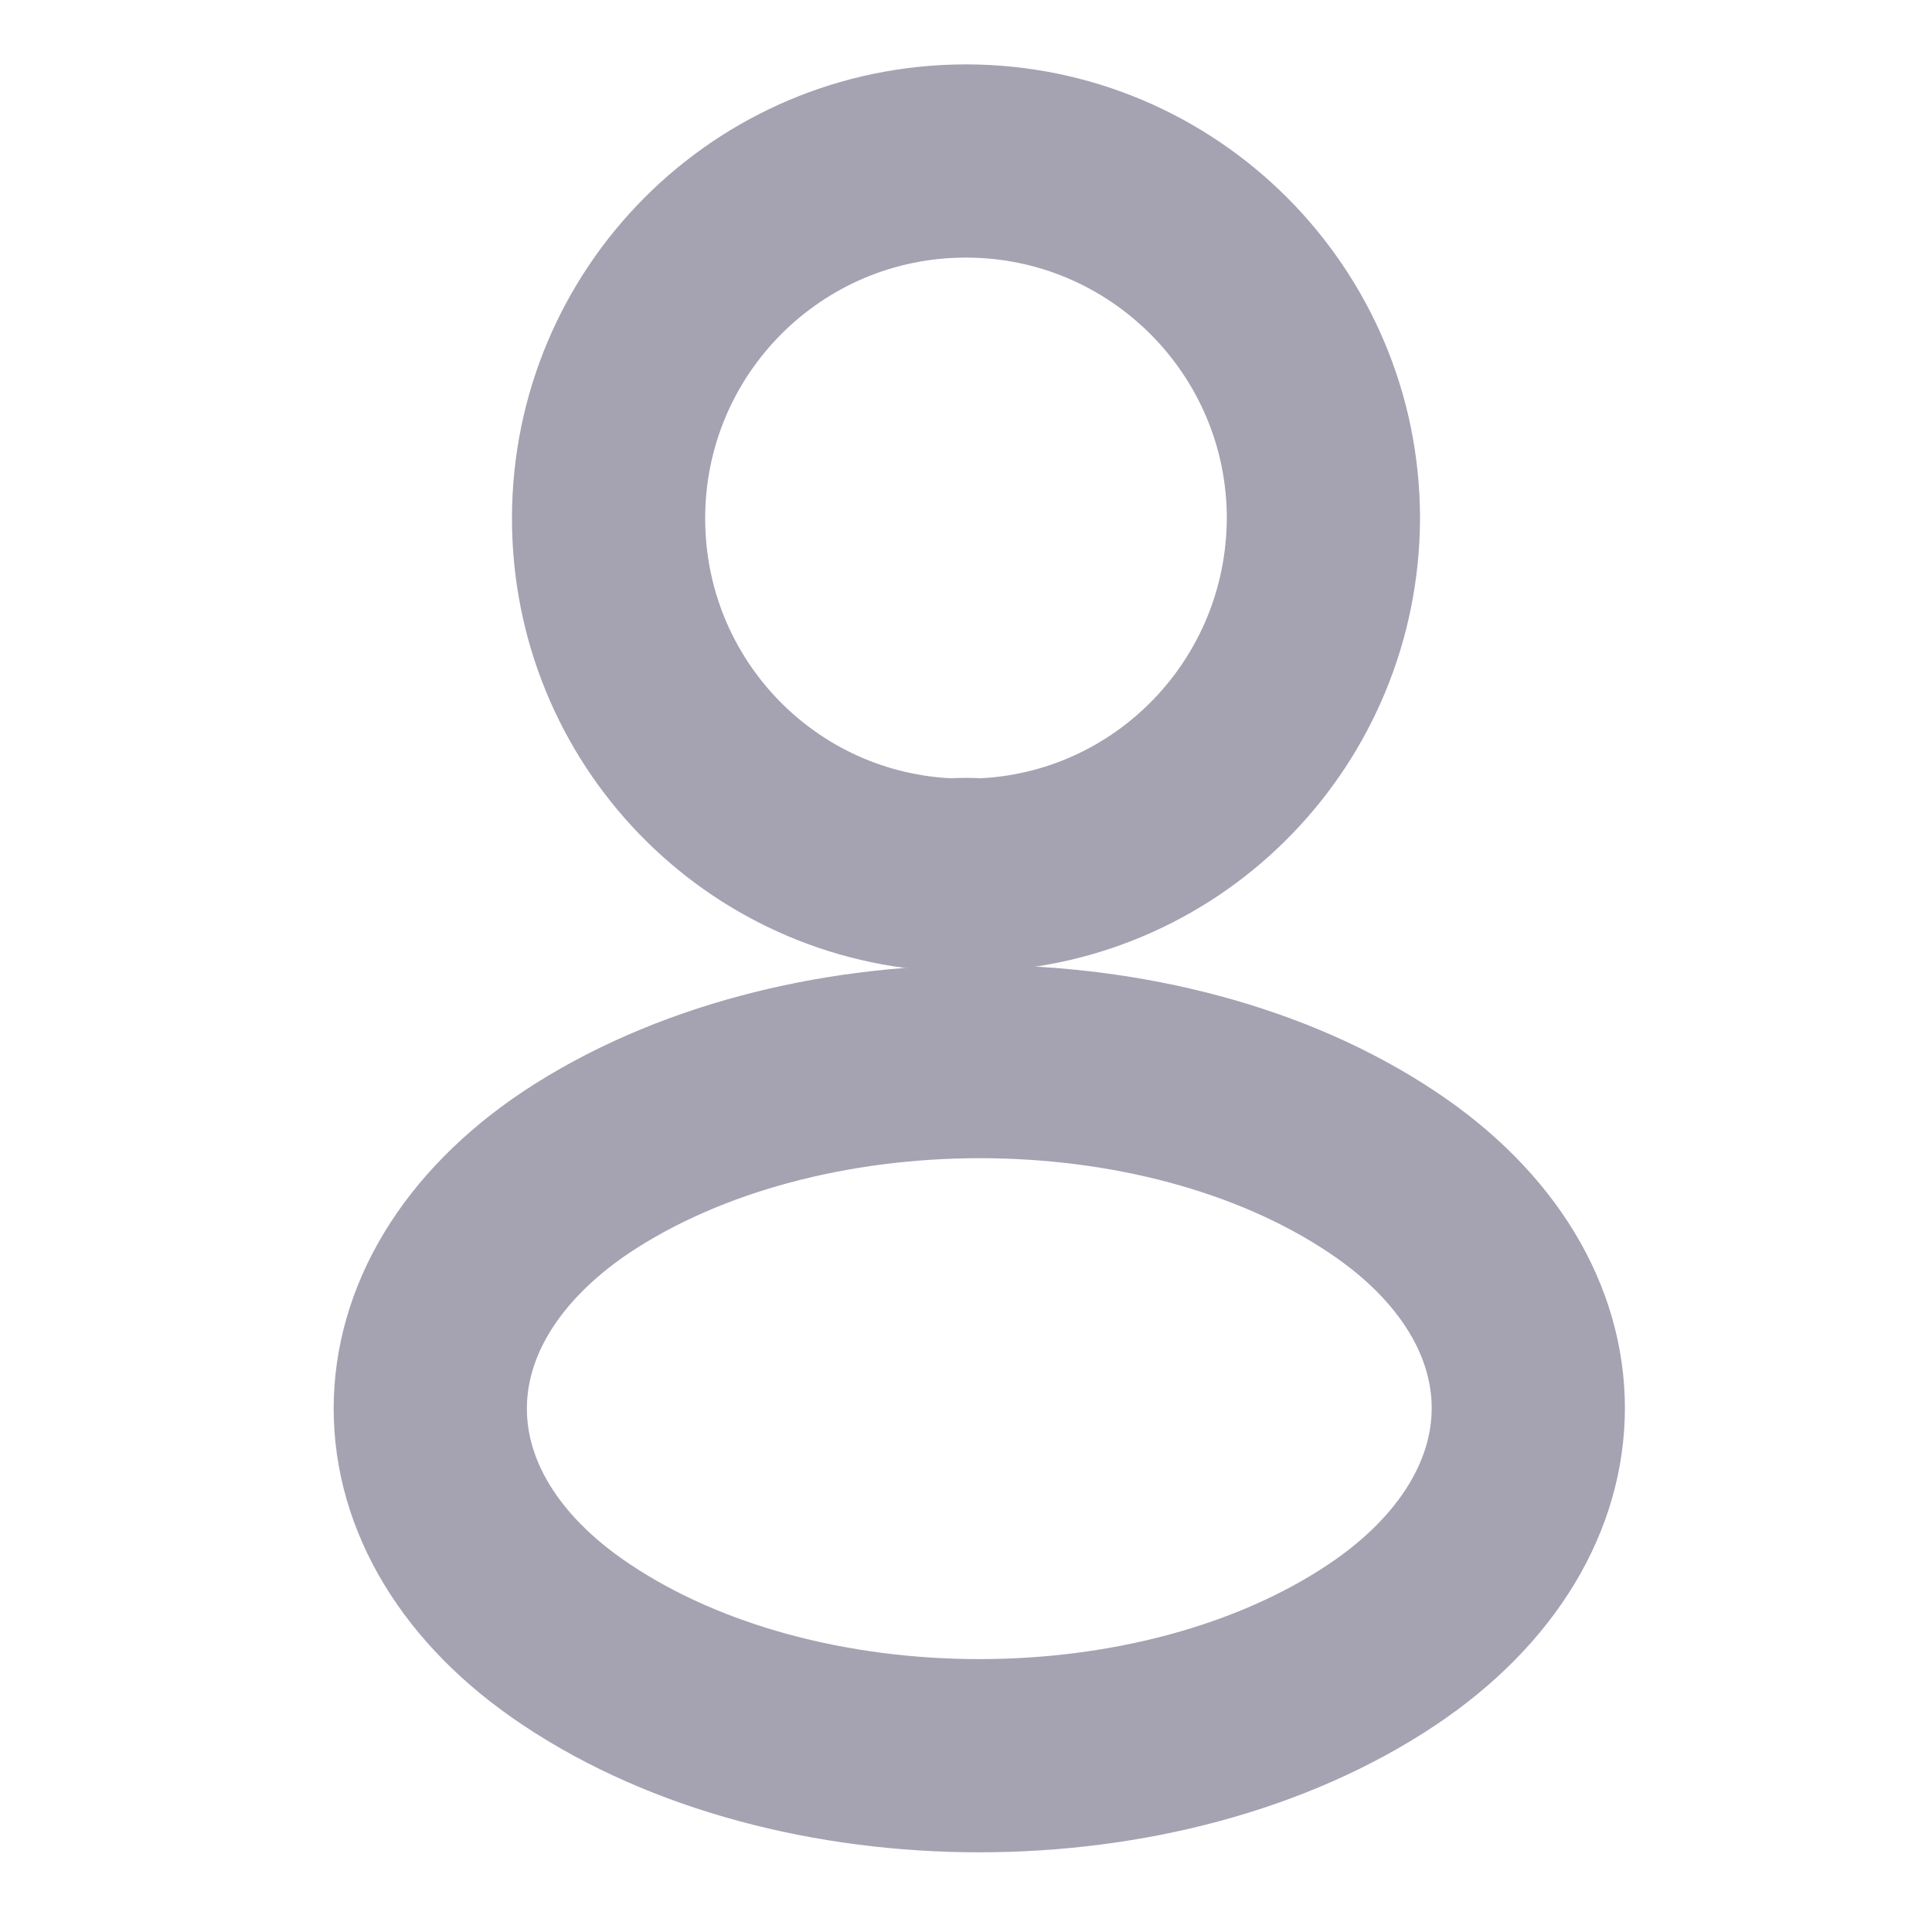 <svg width="12" height="12" viewBox="0 0 12 12" fill="none" xmlns="http://www.w3.org/2000/svg">
<path d="M6.08 5.435C6.03 5.43 5.97 5.43 5.915 5.435C4.725 5.395 3.78 4.42 3.78 3.22C3.78 1.995 4.77 1 6 1C7.225 1 8.22 1.995 8.22 3.22C8.215 4.42 7.27 5.395 6.08 5.435Z" stroke="#A5A2B2" stroke-width="1.2" stroke-linecap="round" stroke-linejoin="round"/>
<path d="M3.58 7.28C2.37 8.09 2.37 9.41 3.58 10.215C4.955 11.135 7.21 11.135 8.585 10.215C9.795 9.405 9.795 8.085 8.585 7.28C7.215 6.365 4.96 6.365 3.58 7.28Z" stroke="#A5A2B2" stroke-width="1.2" stroke-linecap="round" stroke-linejoin="round"/>
</svg>
